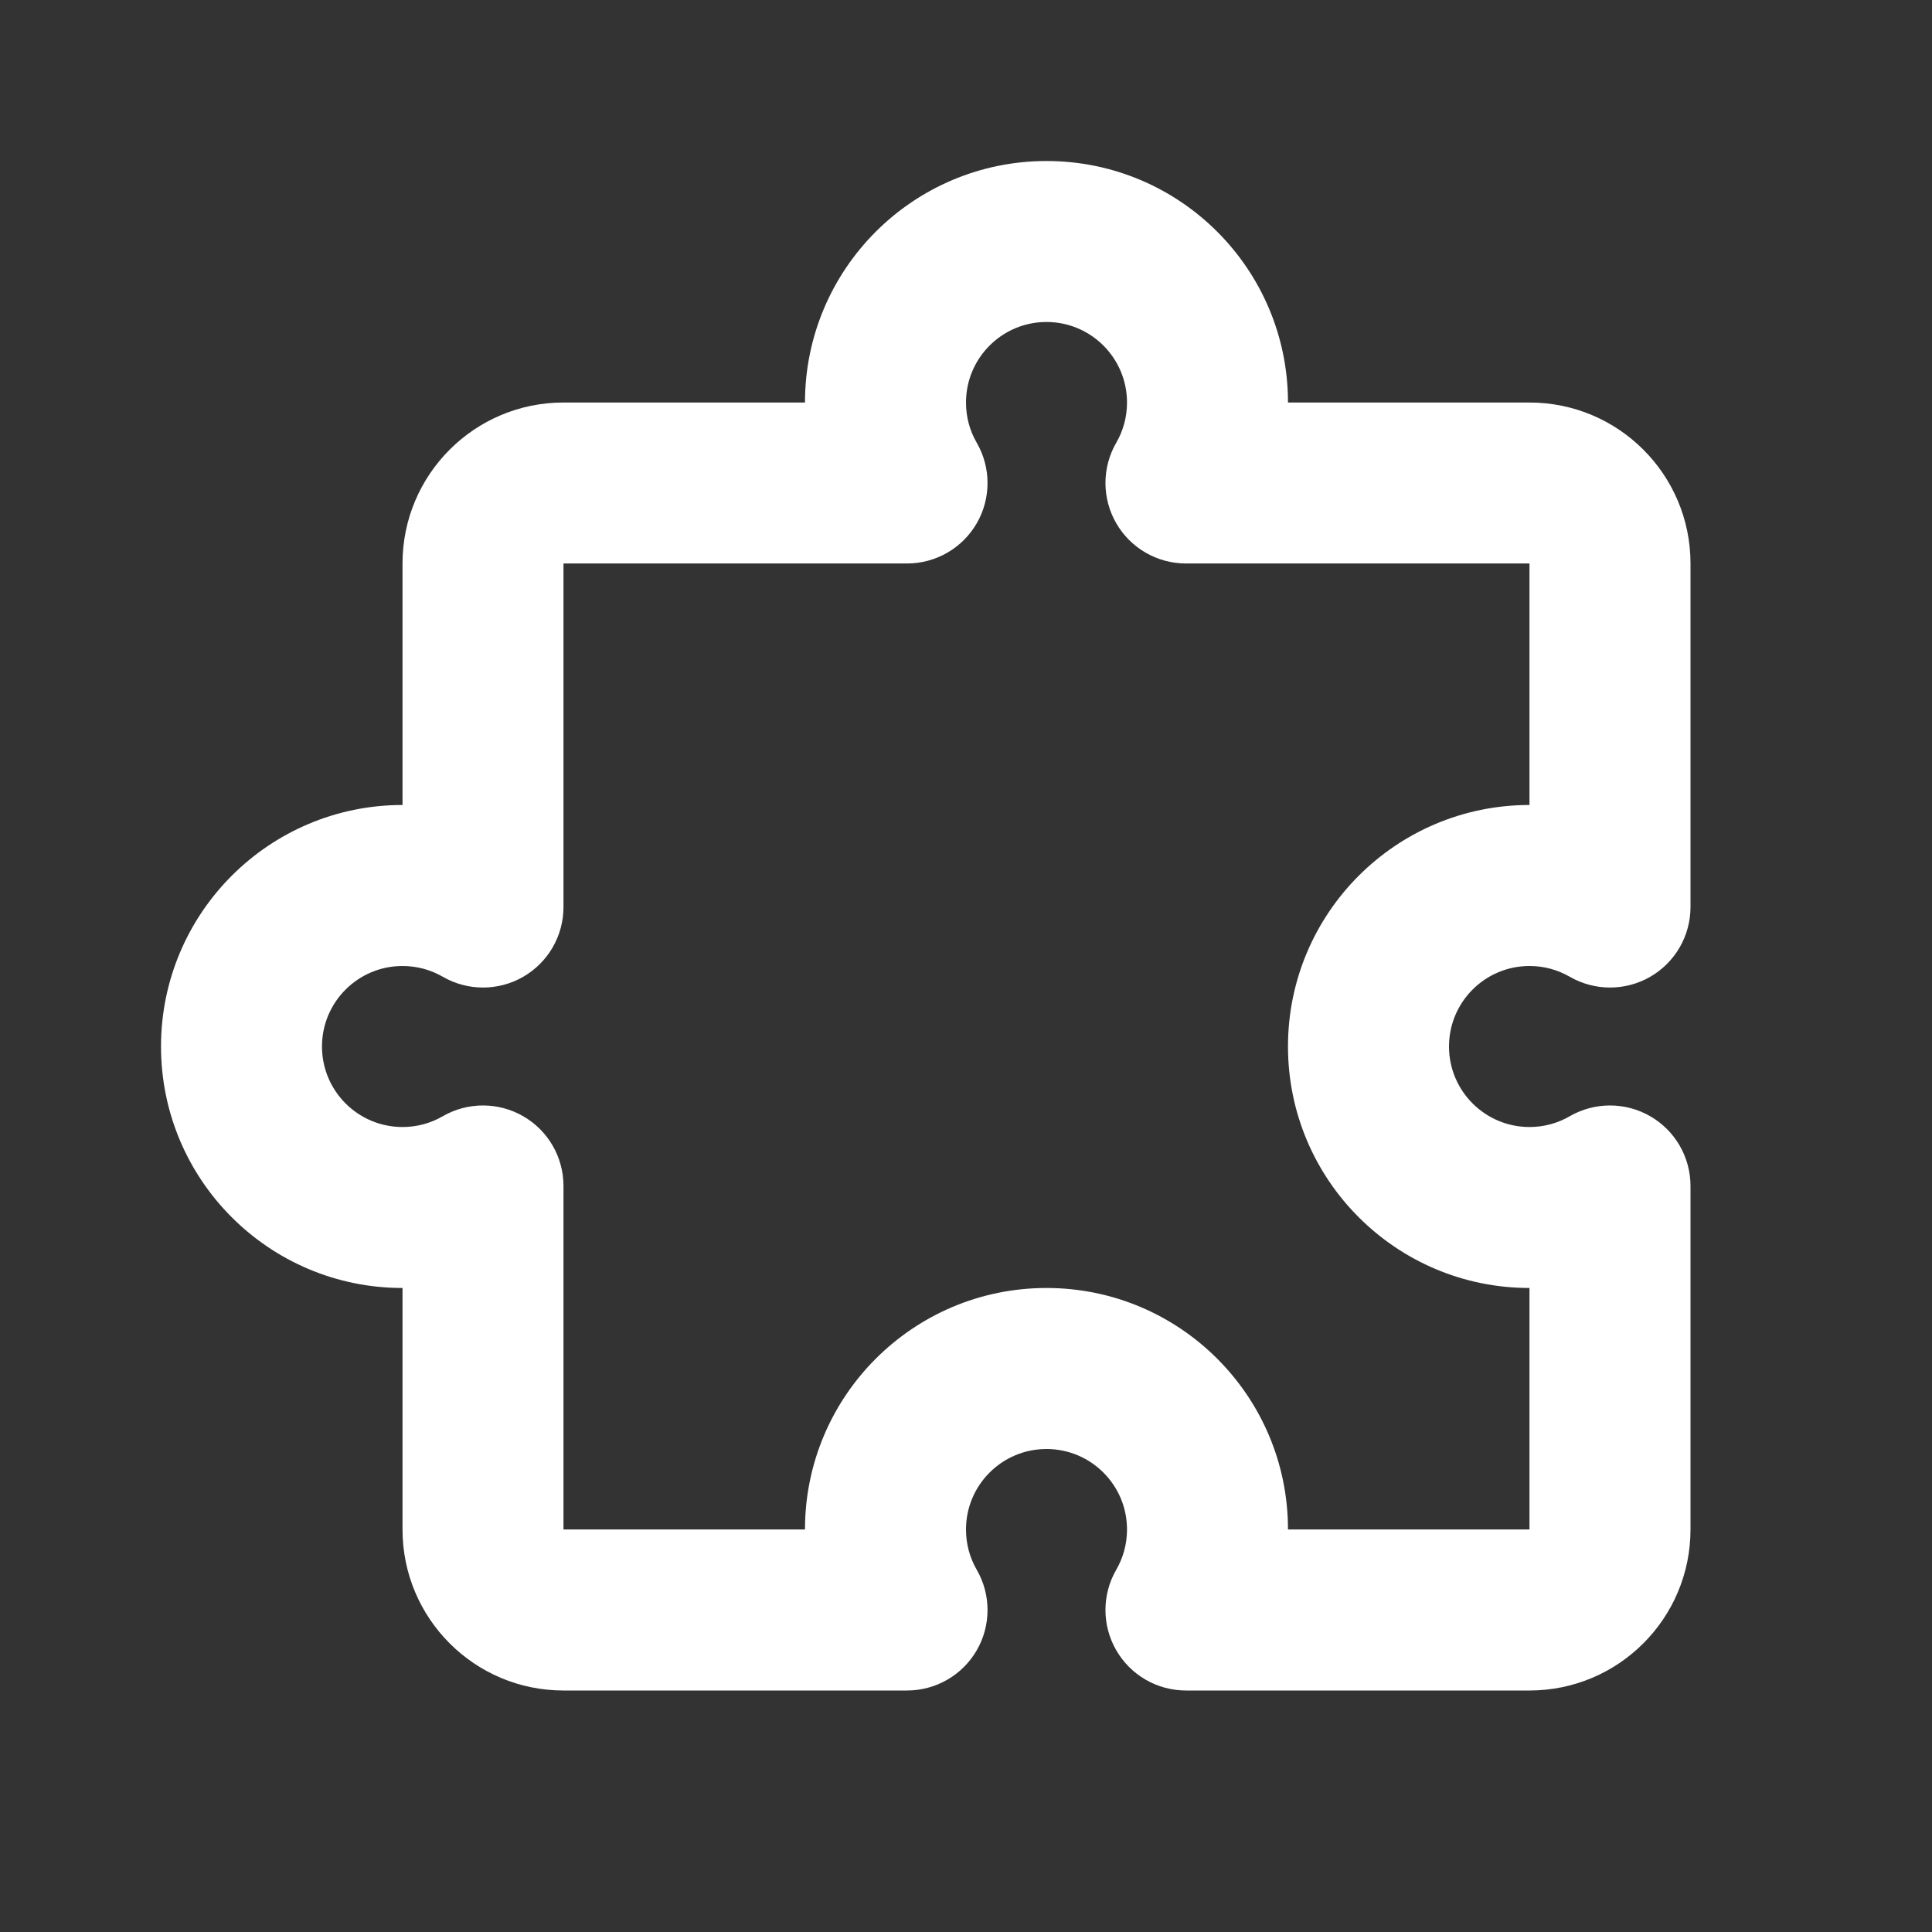 <svg width="50" height="50" viewBox="0 0 50 50" fill="none" xmlns="http://www.w3.org/2000/svg">
<rect x="0" y="0" width="50" height="50" fill="#333333" stroke="none"/>
<path fill-rule="evenodd" clip-rule="evenodd" d="M20.833 10.417C20.833 6.965 23.632 4.167 27.083 4.167C30.535 4.167 33.333 6.965 33.333 10.417H39.583C41.885 10.417 43.75 12.282 43.75 14.583V23.474C43.75 24.219 43.353 24.907 42.708 25.279C42.063 25.651 41.268 25.65 40.623 25.277C40.319 25.102 39.966 25 39.583 25C38.433 25 37.5 25.933 37.5 27.083C37.5 28.234 38.433 29.167 39.583 29.167C39.966 29.167 40.319 29.065 40.623 28.889C41.268 28.517 42.063 28.516 42.708 28.888C43.353 29.26 43.75 29.948 43.75 30.693V39.583C43.75 41.885 41.885 43.75 39.583 43.75H30.693C29.948 43.75 29.26 43.353 28.888 42.708C28.516 42.063 28.516 41.268 28.889 40.624C29.065 40.319 29.167 39.966 29.167 39.583C29.167 38.433 28.234 37.5 27.083 37.5C25.933 37.5 25 38.433 25 39.583C25 39.966 25.101 40.319 25.277 40.624C25.65 41.268 25.651 42.063 25.279 42.708C24.907 43.353 24.219 43.75 23.474 43.75H14.583C12.282 43.75 10.417 41.885 10.417 39.583V33.333C6.965 33.333 4.167 30.535 4.167 27.083C4.167 23.632 6.965 20.833 10.417 20.833V14.583C10.417 12.282 12.282 10.417 14.583 10.417H20.833ZM27.083 8.333C25.933 8.333 25 9.266 25 10.417C25 10.8 25.101 11.153 25.277 11.457C25.65 12.101 25.651 12.896 25.279 13.541C24.907 14.186 24.219 14.583 23.474 14.583L14.583 14.583V23.474C14.583 24.219 14.186 24.907 13.541 25.279C12.896 25.651 12.101 25.65 11.457 25.277C11.152 25.102 10.8 25 10.417 25C9.266 25 8.333 25.933 8.333 27.083C8.333 28.234 9.266 29.167 10.417 29.167C10.8 29.167 11.152 29.065 11.457 28.889C12.101 28.517 12.896 28.516 13.541 28.888C14.186 29.26 14.583 29.948 14.583 30.693V39.583H20.833C20.833 36.132 23.632 33.333 27.083 33.333C30.535 33.333 33.333 36.132 33.333 39.583H39.583V33.333C36.132 33.333 33.333 30.535 33.333 27.083C33.333 23.632 36.132 20.833 39.583 20.833V14.583H30.693C29.948 14.583 29.26 14.186 28.888 13.541C28.516 12.896 28.516 12.101 28.889 11.457C29.065 11.153 29.167 10.8 29.167 10.417C29.167 9.266 28.234 8.333 27.083 8.333Z" fill="white"/>
</svg>
